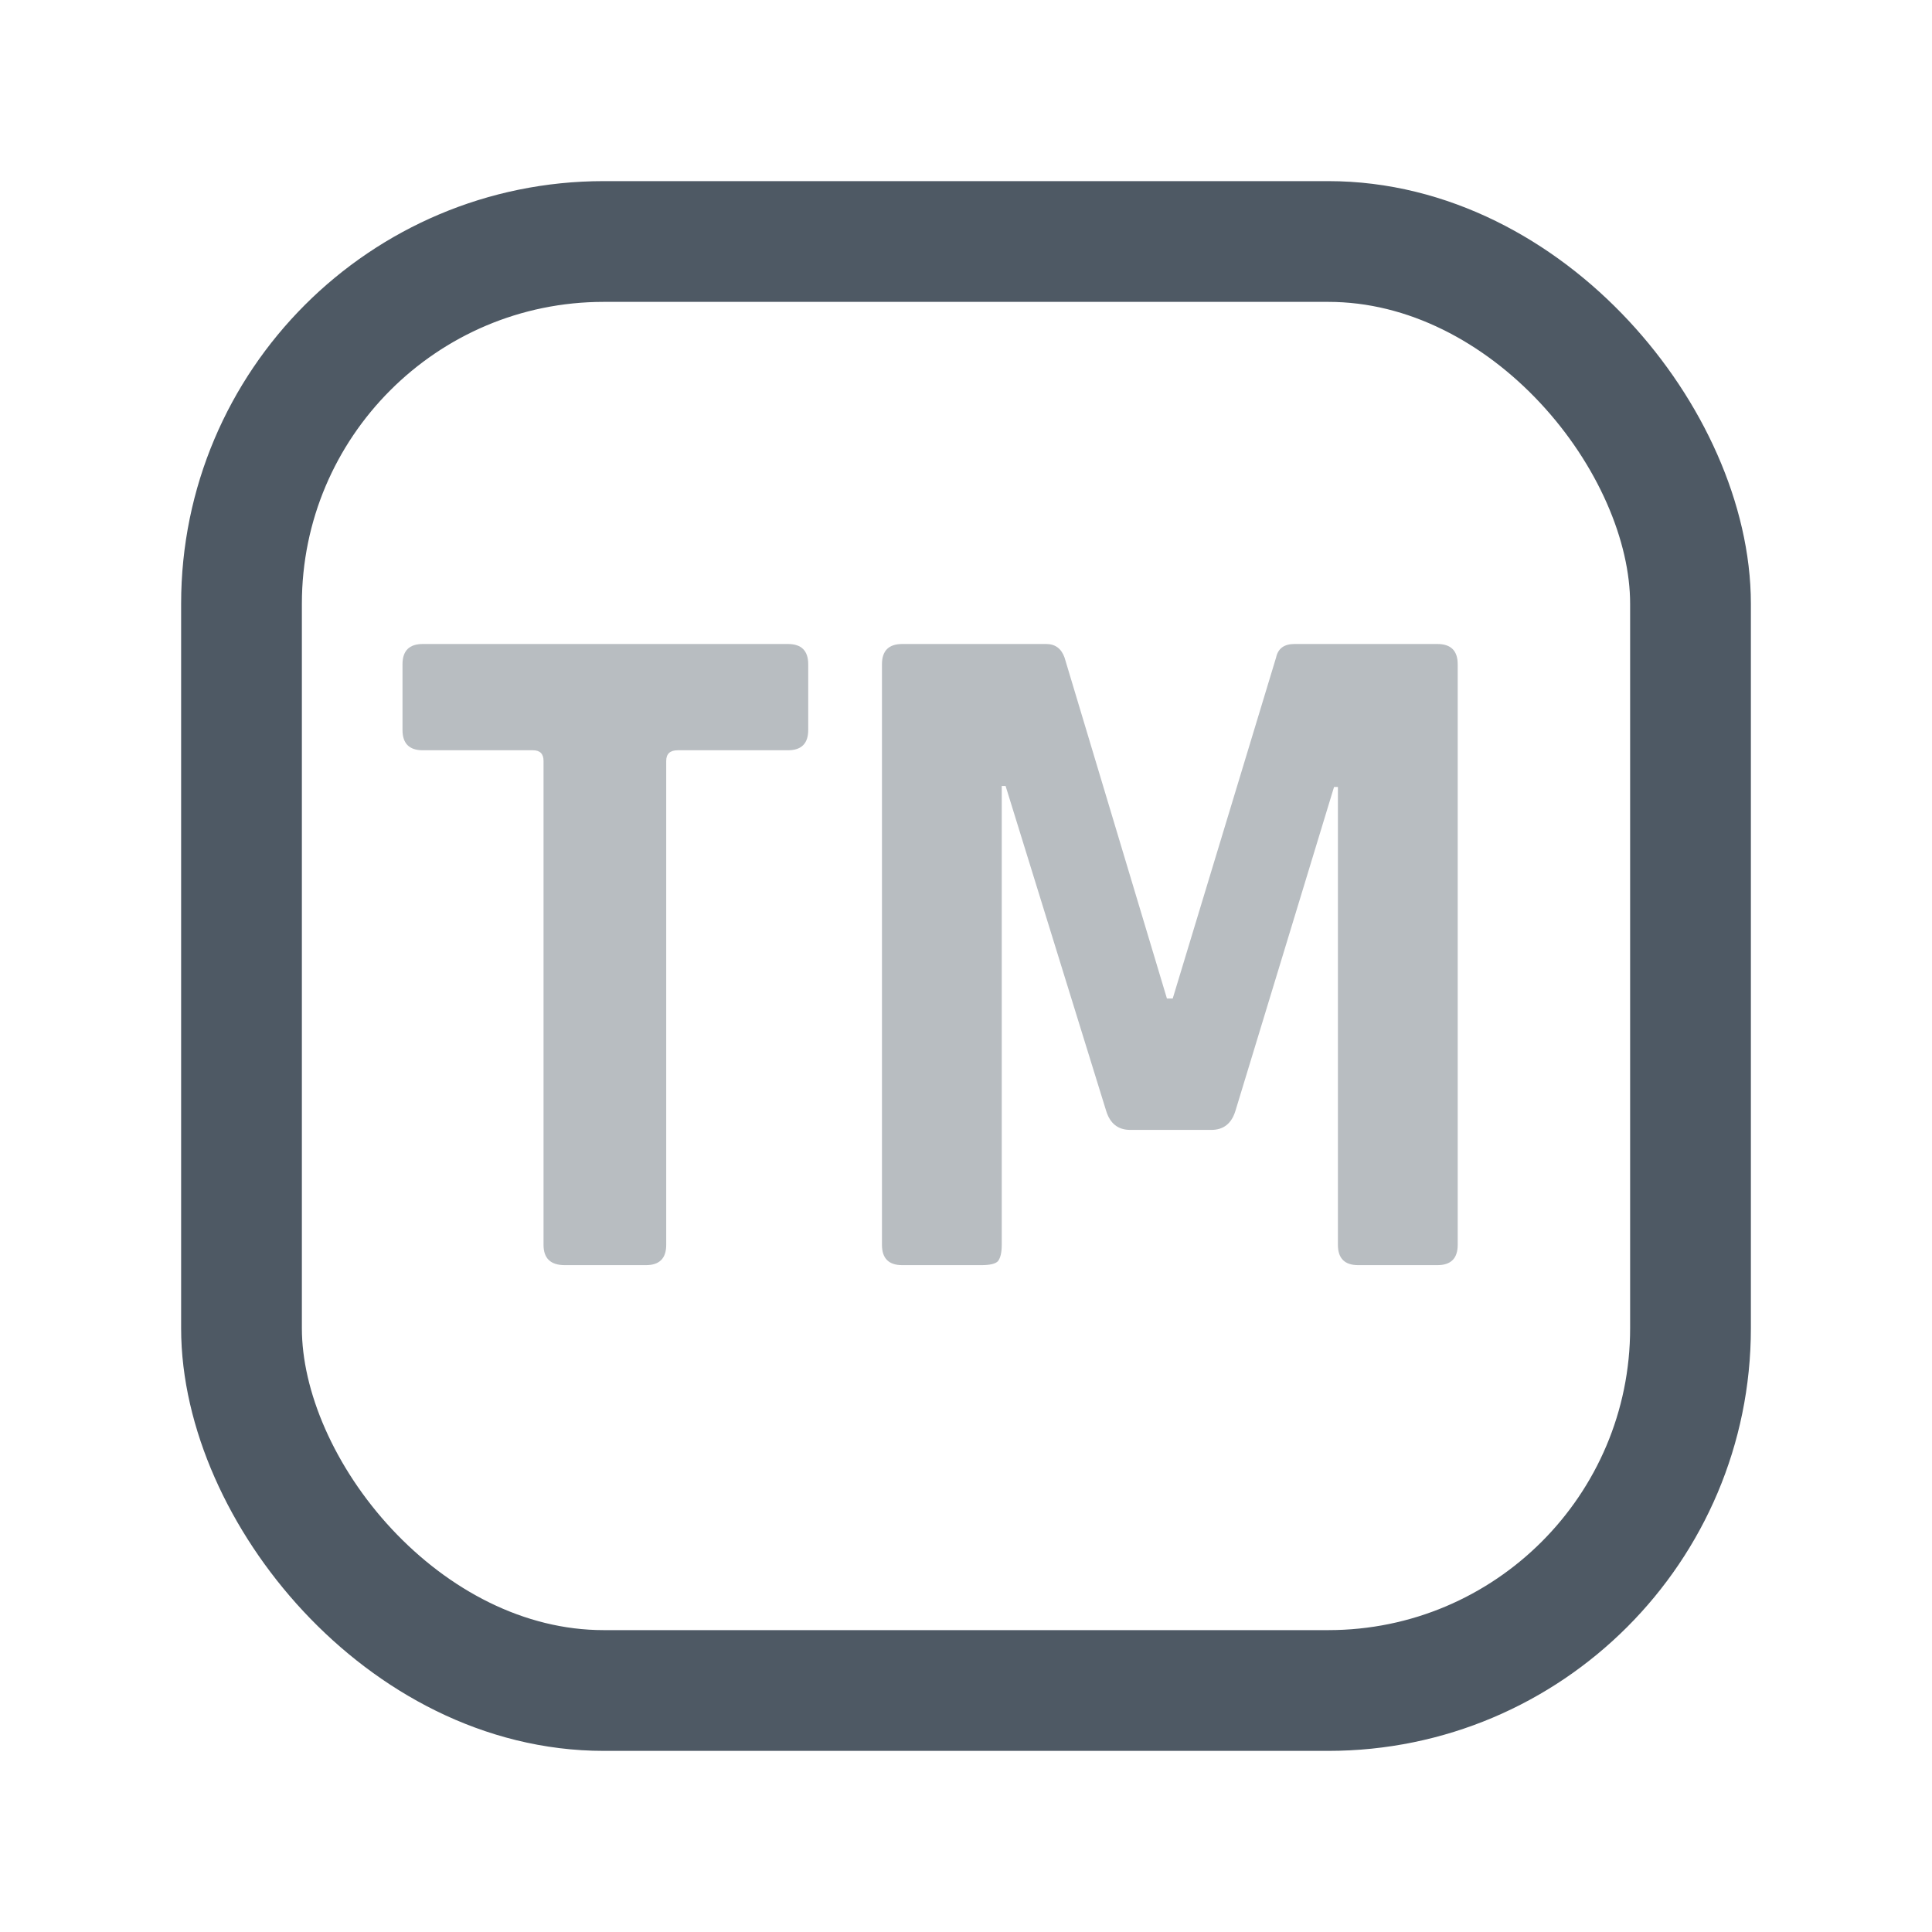 <svg width="24" height="24" viewBox="0 0 24 24" fill="none" xmlns="http://www.w3.org/2000/svg">
<rect x="3" y="3" width="18" height="18" rx="4.5" stroke="#4E5964" stroke-width="1.5"/>
<g opacity="0.4">
<path d="M8.024 15.716H7.016C6.84 15.716 6.752 15.632 6.752 15.464V9.452C6.752 9.364 6.708 9.32 6.62 9.32H5.252C5.084 9.32 5 9.236 5 9.068V8.252C5 8.084 5.084 8 5.252 8H9.788C9.956 8 10.04 8.084 10.04 8.252V9.068C10.04 9.236 9.956 9.32 9.788 9.32H8.42C8.324 9.32 8.276 9.364 8.276 9.452V15.464C8.276 15.632 8.192 15.716 8.024 15.716Z" fill="#4E5964"/>
<path d="M16.08 8H17.856C18.024 8 18.108 8.084 18.108 8.252V15.464C18.108 15.632 18.024 15.716 17.856 15.716H16.872C16.704 15.716 16.62 15.632 16.62 15.464V9.776H16.572L15.348 13.796C15.3 13.956 15.2 14.036 15.048 14.036H14.04C13.888 14.036 13.788 13.956 13.74 13.796L12.492 9.764H12.444V15.464C12.444 15.56 12.428 15.628 12.396 15.668C12.364 15.7 12.296 15.716 12.192 15.716H11.208C11.04 15.716 10.956 15.632 10.956 15.464V8.252C10.956 8.084 11.04 8 11.208 8H12.996C13.108 8 13.184 8.056 13.224 8.168L14.496 12.404H14.568L15.852 8.168C15.876 8.056 15.952 8 16.08 8Z" fill="#4E5964"/>
</g>
</svg>
